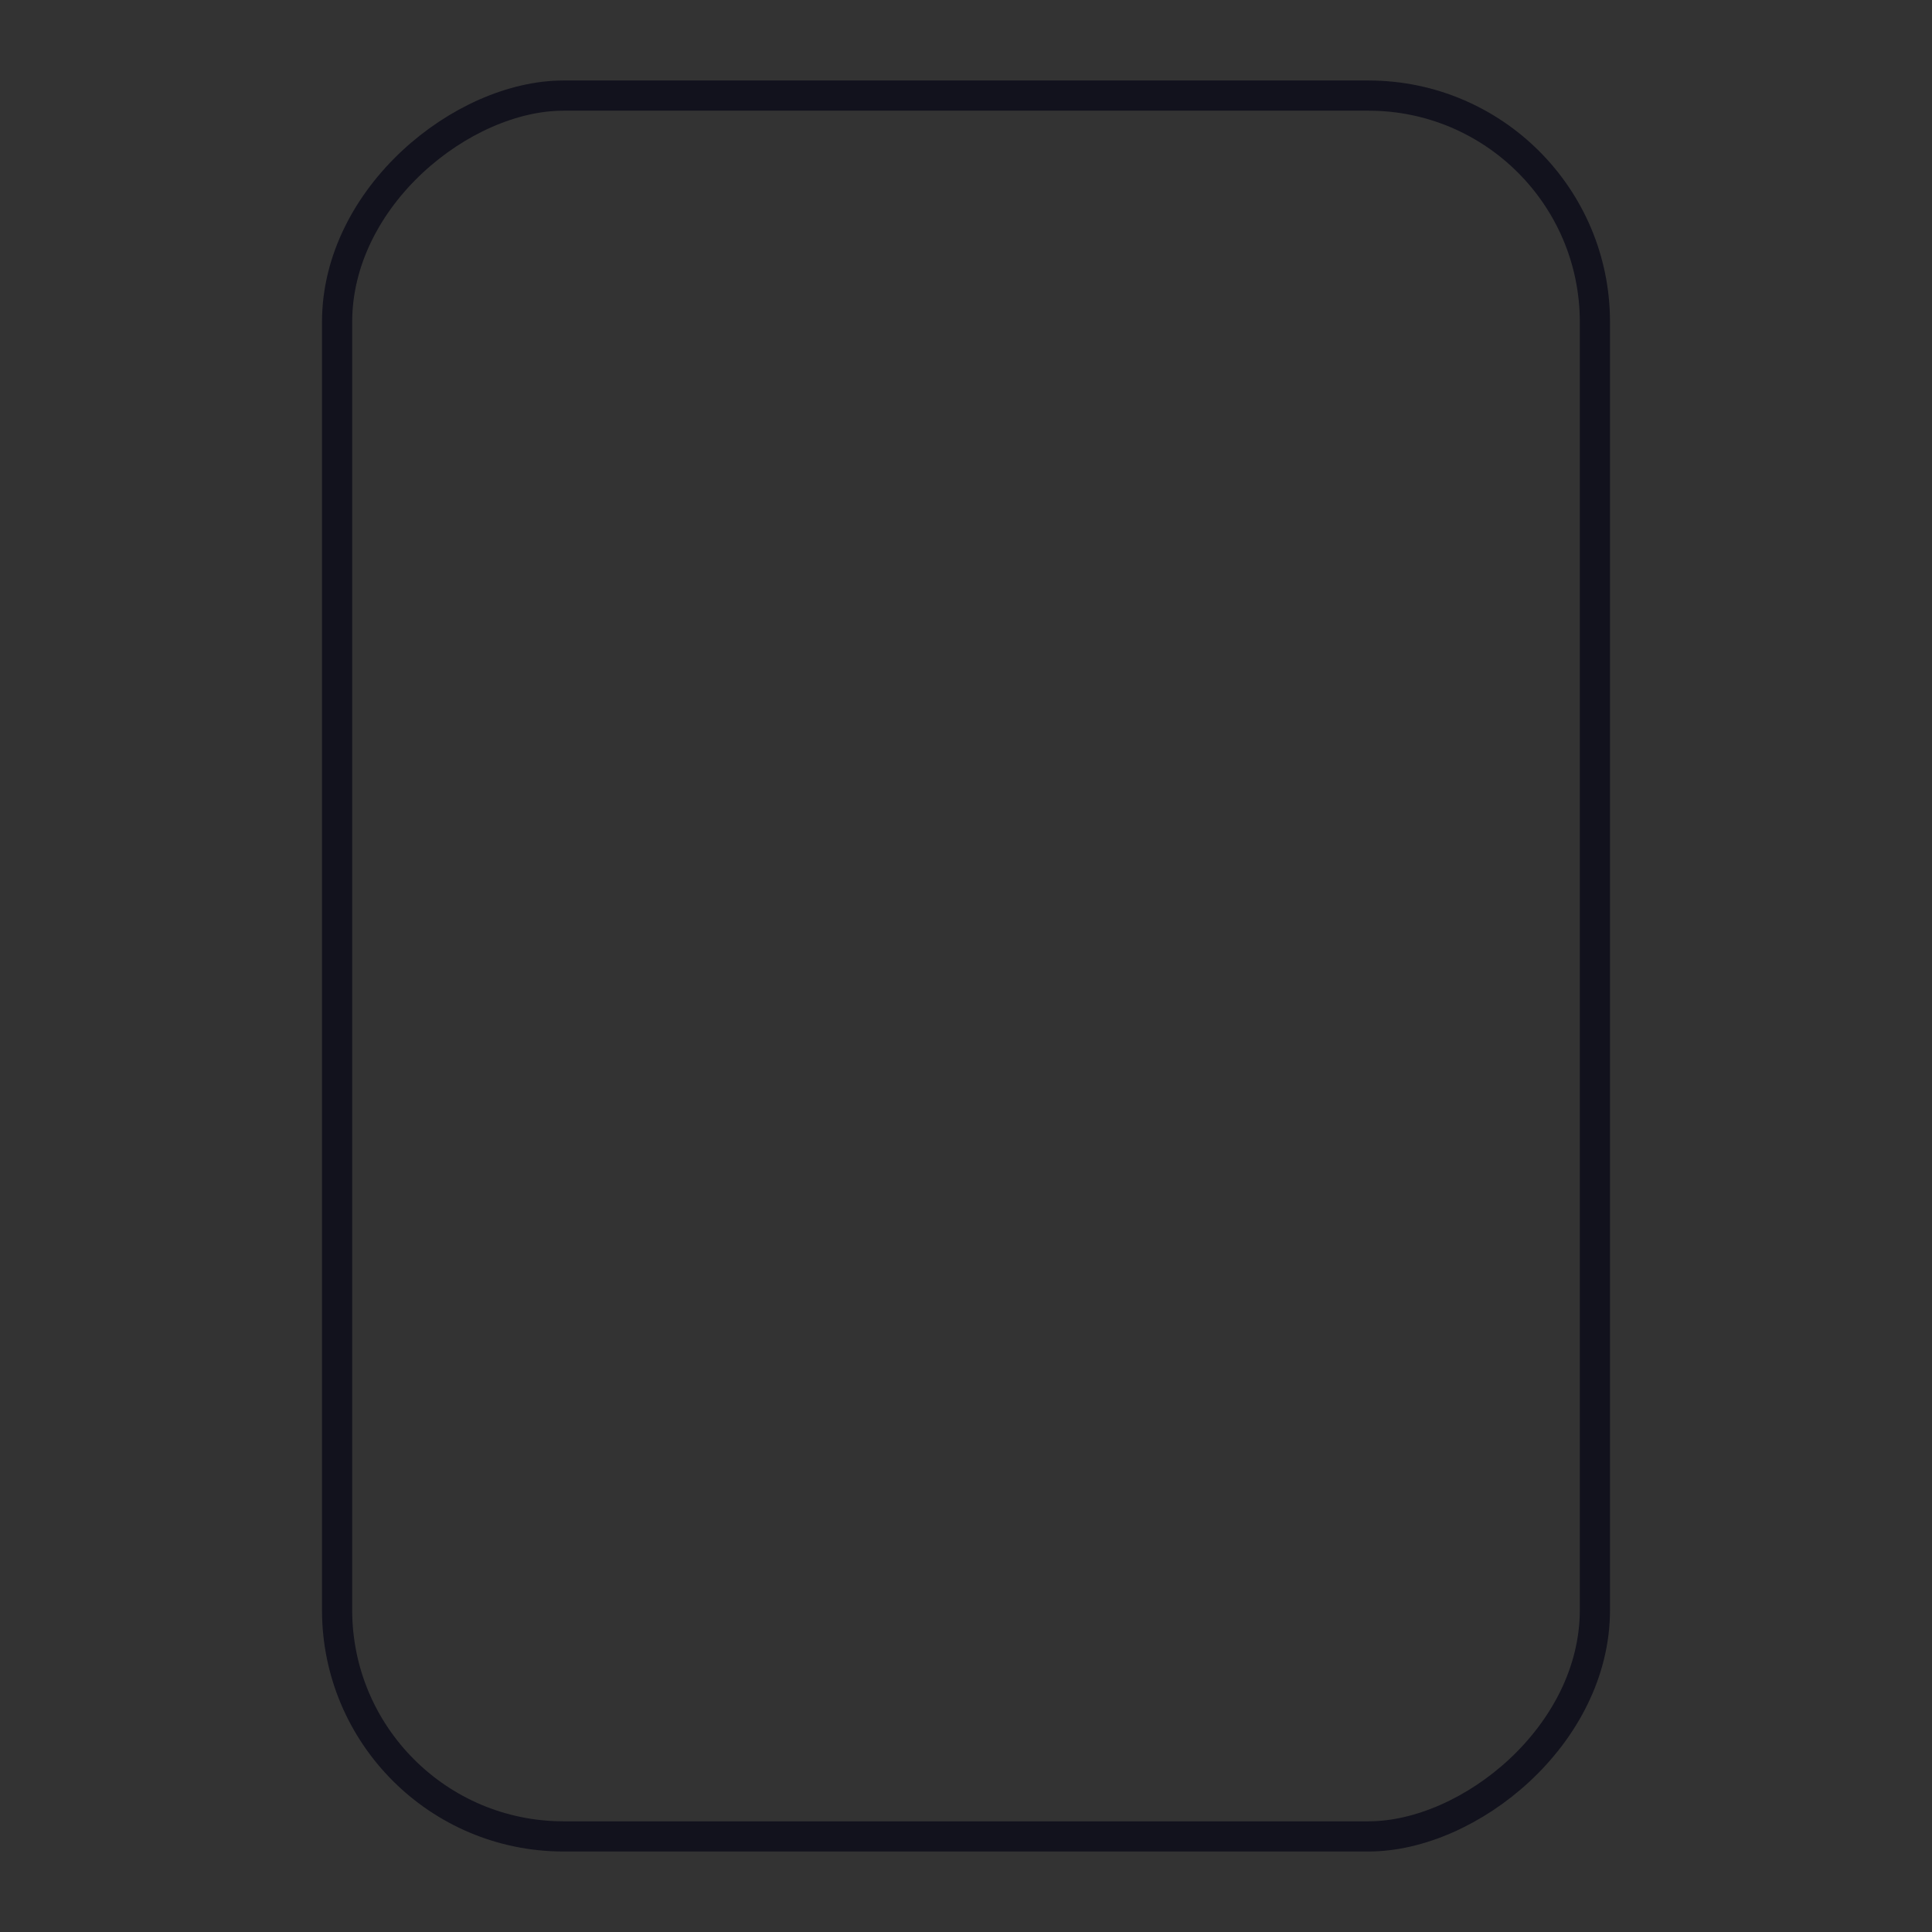 <svg width="48" height="48" viewBox="0 0 48 48" fill="none" xmlns="http://www.w3.org/2000/svg">
<rect x="0" y="0" width="48" height="48" fill="#333333" stroke="none"/>
<g clip-path="url(#clip0)">
<rect x="8.375" y="45.625" width="43.25" height="31.25" rx="5.625" transform="rotate(-90 8.375 45.625)" fill="white"/>
<path fill-rule="evenodd" clip-rule="evenodd" d="M23.925 18.329C24.441 18.329 24.859 17.878 24.859 17.322C24.859 16.765 24.441 16.314 23.925 16.314C23.41 16.314 22.992 16.765 22.992 17.322C22.992 17.878 23.41 18.329 23.925 18.329ZM21.997 18.329C22.413 18.329 22.751 18.013 22.751 17.622C22.751 17.232 22.413 16.916 21.997 16.916C21.581 16.916 21.243 17.232 21.243 17.622C21.243 18.013 21.581 18.329 21.997 18.329ZM22.304 18.465C21.718 18.465 21.243 18.939 21.243 19.526V20.715C21.243 21.034 21.384 21.319 21.606 21.514V24.84C21.606 25.426 22.081 25.901 22.667 25.901H25.184C25.77 25.901 26.245 25.426 26.245 24.84V21.514C26.467 21.319 26.607 21.034 26.607 20.715V19.526C26.607 18.939 26.132 18.465 25.546 18.465H22.304ZM21.392 27.103C21.392 26.517 21.867 26.036 22.453 26.036H25.695C26.281 26.036 26.756 26.517 26.756 27.103C26.756 27.689 26.281 28.17 25.695 28.17H22.453C21.867 28.17 21.392 27.689 21.392 27.103ZM26.607 17.622C26.607 18.013 26.27 18.329 25.854 18.329C25.437 18.329 25.1 18.013 25.1 17.622C25.1 17.232 25.437 16.916 25.854 16.916C26.27 16.916 26.607 17.232 26.607 17.622Z" fill="#FF6C37"/>
<rect x="19.587" y="7.262" width="8.826" height="1.632" rx="0.816" fill="#FF6C37"/>
<rect x="16.131" y="34.718" width="15.739" height="1.632" rx="0.816" fill="#FF6C37"/>
<rect x="18.881" y="9.801" width="10.238" height="1.632" rx="0.816" fill="#FF6C37"/>
<rect x="14.872" y="37.257" width="18.257" height="1.632" rx="0.816" fill="#FF6C37"/>
</g>
<rect x="8.375" y="45.625" width="43.25" height="31.25" rx="5.625" transform="rotate(-90 8.375 45.625)" stroke="#12121D" stroke-width="0.75"/>
<defs>
<clipPath id="clip0">
</clipPath>
</defs>
</svg>
